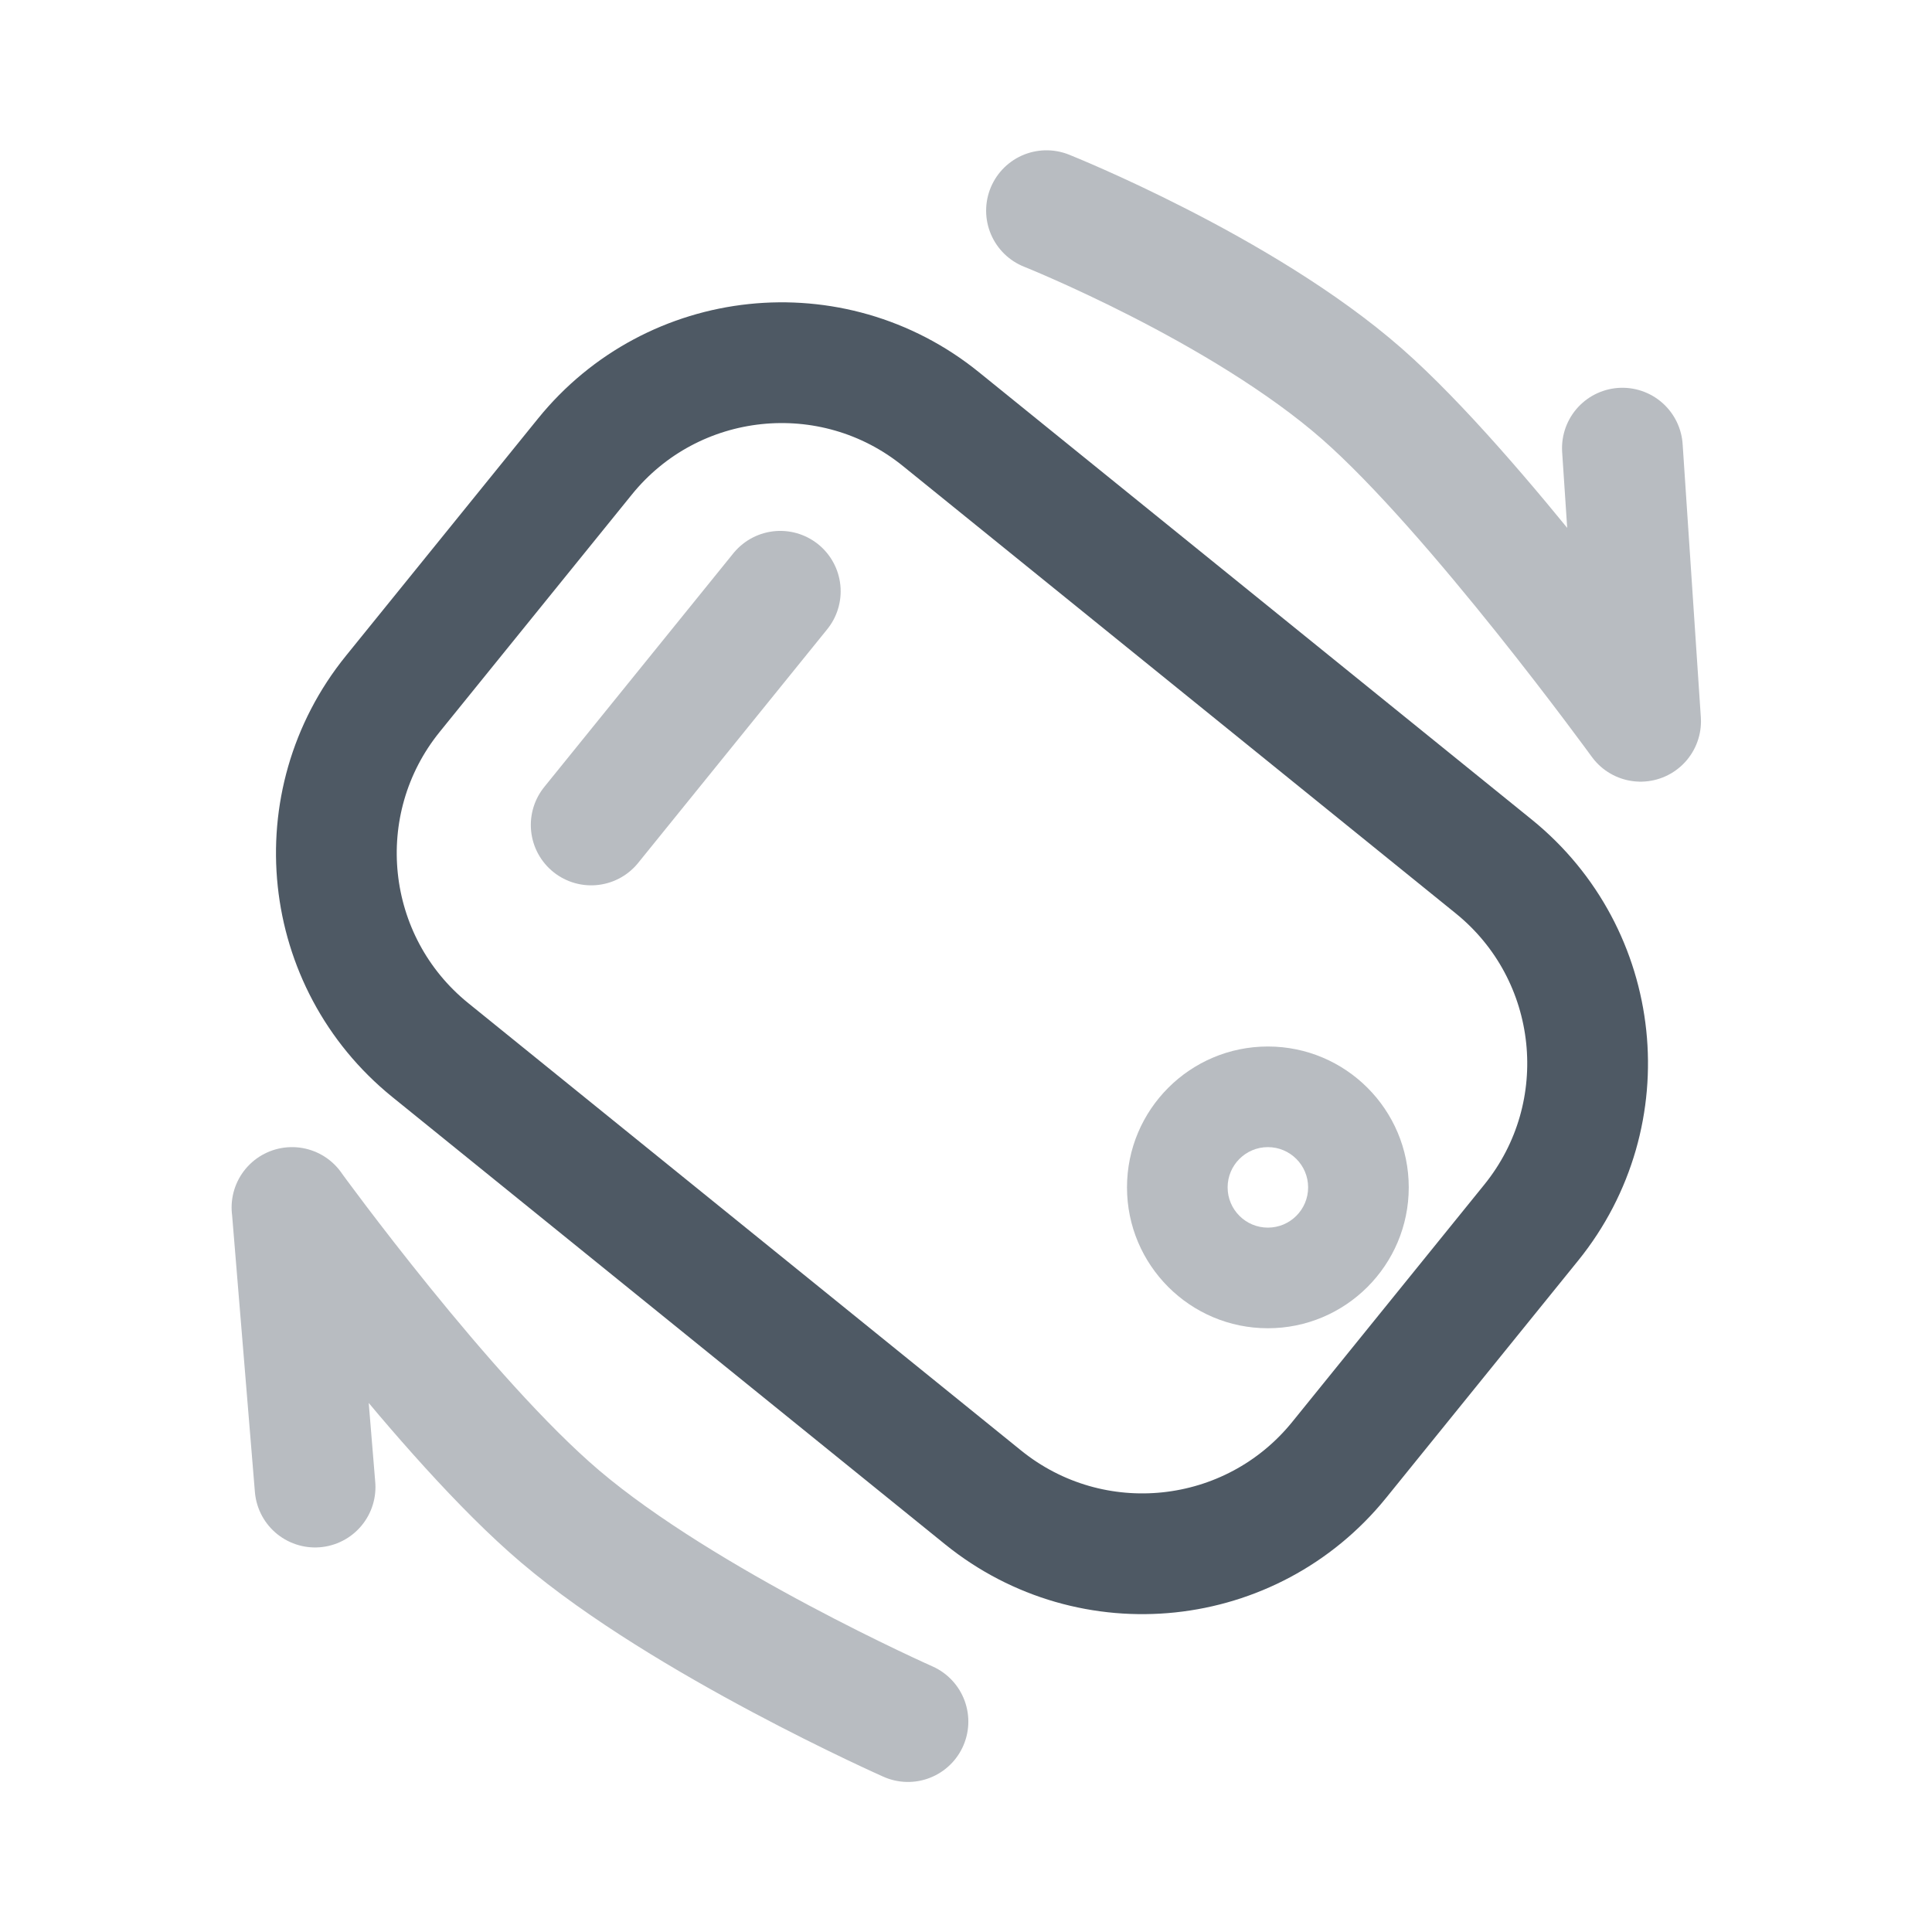 <svg width="24" height="24" viewBox="0 0 24 24" fill="none" xmlns="http://www.w3.org/2000/svg">
<path d="M5.345 13.044C3.995 11.951 3.786 9.971 4.879 8.62L7.265 5.673C8.357 4.322 10.338 4.113 11.688 5.206L18.555 10.763C19.906 11.856 20.114 13.837 19.022 15.187L16.636 18.135C15.543 19.485 13.563 19.694 12.212 18.601L5.345 13.044Z" stroke="#4E5964" stroke-width="1.5"/>
<path opacity="0.4" d="M15.75 13C16.716 13 17.5 13.784 17.5 14.75C17.5 15.716 16.716 16.5 15.75 16.5C14.784 16.5 14 15.716 14 14.75C14 13.784 14.784 13 15.75 13ZM15.75 14.25C15.474 14.25 15.25 14.474 15.25 14.75C15.25 15.026 15.474 15.25 15.75 15.25C16.026 15.25 16.25 15.026 16.25 14.75C16.25 14.474 16.026 14.25 15.75 14.25Z" fill="#4E5964"/>
<path opacity="0.4" d="M7.344 10.248L9.693 7.345" stroke="#4E5964" stroke-width="1.5" stroke-linecap="round"/>
<path opacity="0.4" d="M20.154 5.567L20.38 8.96C20.38 8.96 18.323 6.125 16.919 4.893C15.427 3.585 13 2.617 13 2.617" stroke="#4E5964" stroke-width="1.5" stroke-linecap="round" stroke-linejoin="round"/>
<path opacity="0.4" d="M3.628 15L3.914 18.473M11.279 21.386C11.279 21.386 8.512 20.159 6.958 18.838C5.531 17.626 3.627 15 3.627 15" stroke="#4E5964" stroke-width="1.5" stroke-linecap="round" stroke-linejoin="round"/>
</svg>
